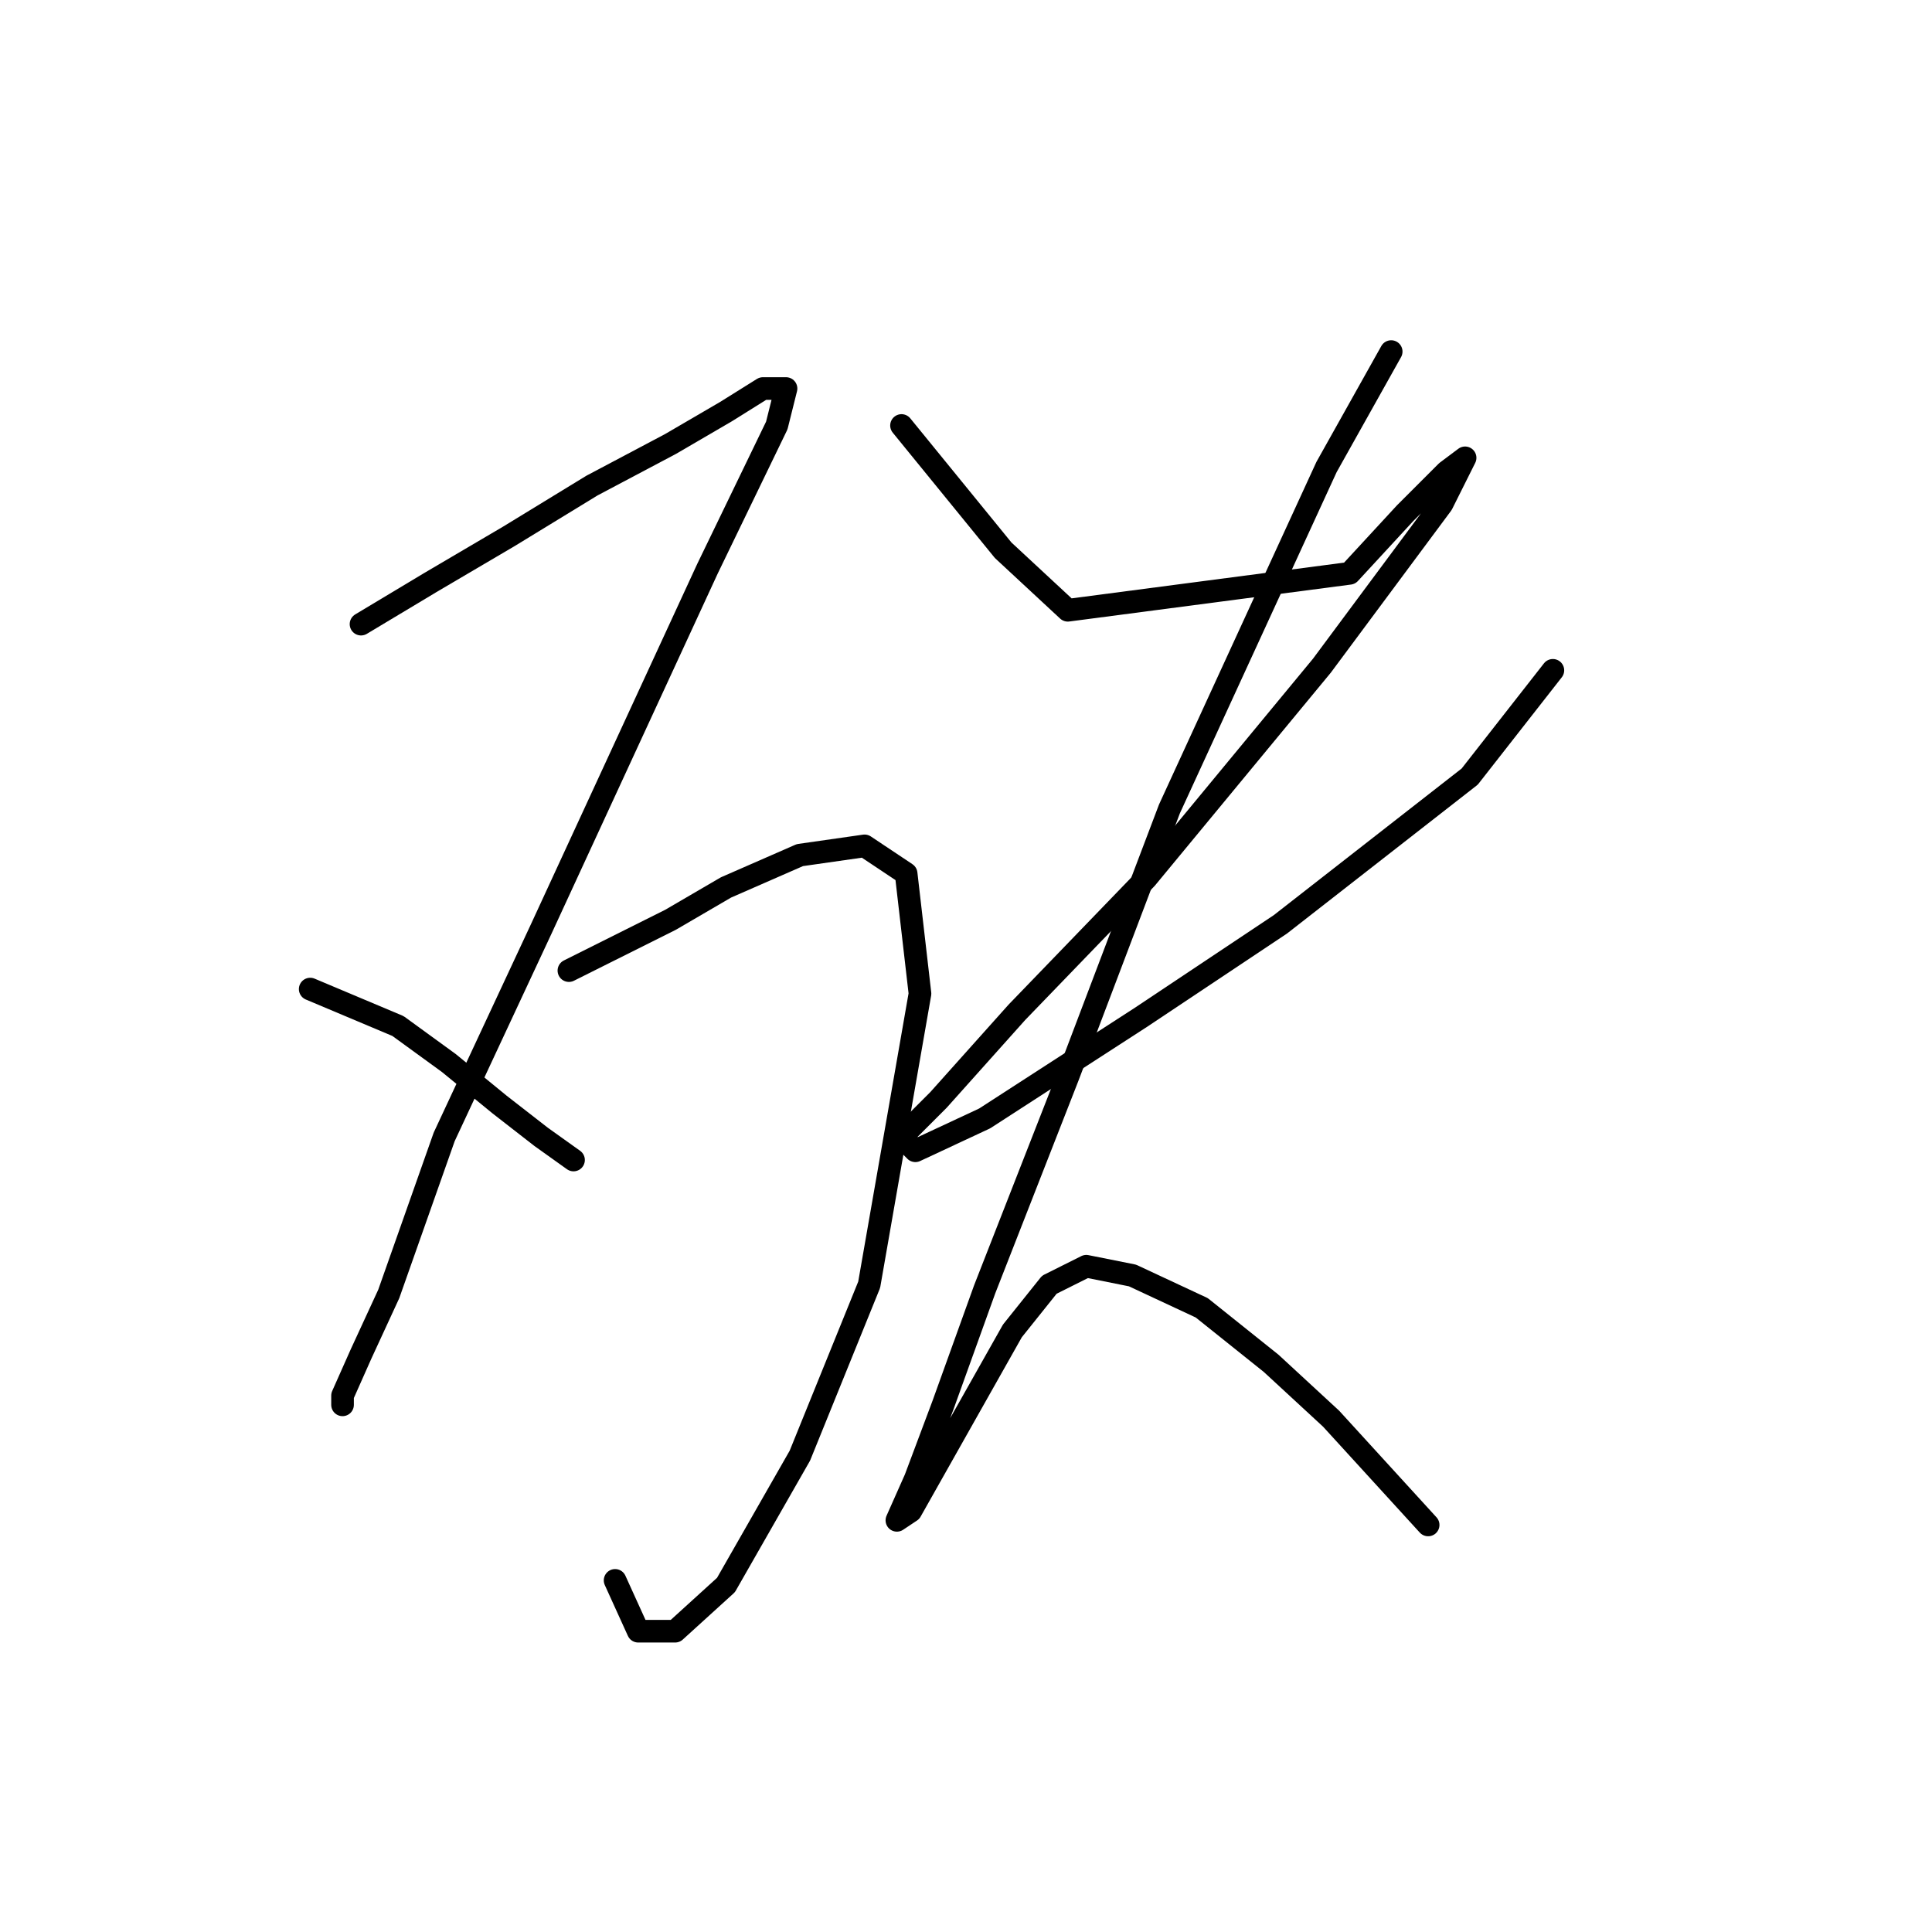 <?xml version="1.0" standalone="no"?>
    <svg width="256" height="256" xmlns="http://www.w3.org/2000/svg" version="1.1">
    <polyline stroke="black" stroke-width="3" stroke-linecap="round" fill="transparent" stroke-linejoin="round" points="47.838 82.701 57.019 77.192 67.425 71.071 78.443 64.338 88.849 58.829 96.195 54.544 101.091 51.483 104.152 51.483 102.928 56.38 93.746 75.356 71.71 123.1 58.856 150.646 51.51 171.457 47.838 179.415 45.389 184.924 45.389 186.148 45.389 186.148 " />
        <polyline stroke="black" stroke-width="3" stroke-linecap="round" fill="transparent" stroke-linejoin="round" points="41.104 131.058 52.735 135.955 59.468 140.852 66.201 146.361 71.71 150.646 75.995 153.706 75.995 153.706 " />
        <polyline stroke="black" stroke-width="3" stroke-linecap="round" fill="transparent" stroke-linejoin="round" points="75.383 128.61 88.849 121.876 96.195 117.591 105.988 113.307 114.558 112.082 120.067 115.755 121.903 131.67 115.17 170.233 105.988 192.881 96.195 210.021 89.461 216.142 84.564 216.142 81.504 209.408 81.504 209.408 " />
        <polyline stroke="black" stroke-width="3" stroke-linecap="round" fill="transparent" stroke-linejoin="round" points="119.455 56.38 132.921 72.907 141.491 80.865 178.83 75.968 186.175 68.01 191.684 62.501 194.133 60.665 191.072 66.786 175.157 88.21 151.897 116.367 134.758 134.119 124.352 145.749 119.455 150.646 121.291 152.482 130.473 148.197 151.285 134.731 169.648 122.488 194.745 102.901 205.763 88.822 205.763 88.822 " />
        <polyline stroke="black" stroke-width="3" stroke-linecap="round" fill="transparent" stroke-linejoin="round" points="184.339 46.586 175.769 61.889 154.957 107.186 141.491 142.688 130.473 170.845 124.964 186.148 121.291 195.942 118.843 201.451 120.679 200.227 134.146 176.354 139.043 170.233 143.939 167.785 150.061 169.009 159.242 173.294 168.424 180.639 176.381 187.985 189.236 202.063 189.236 202.063 " />
        </svg>